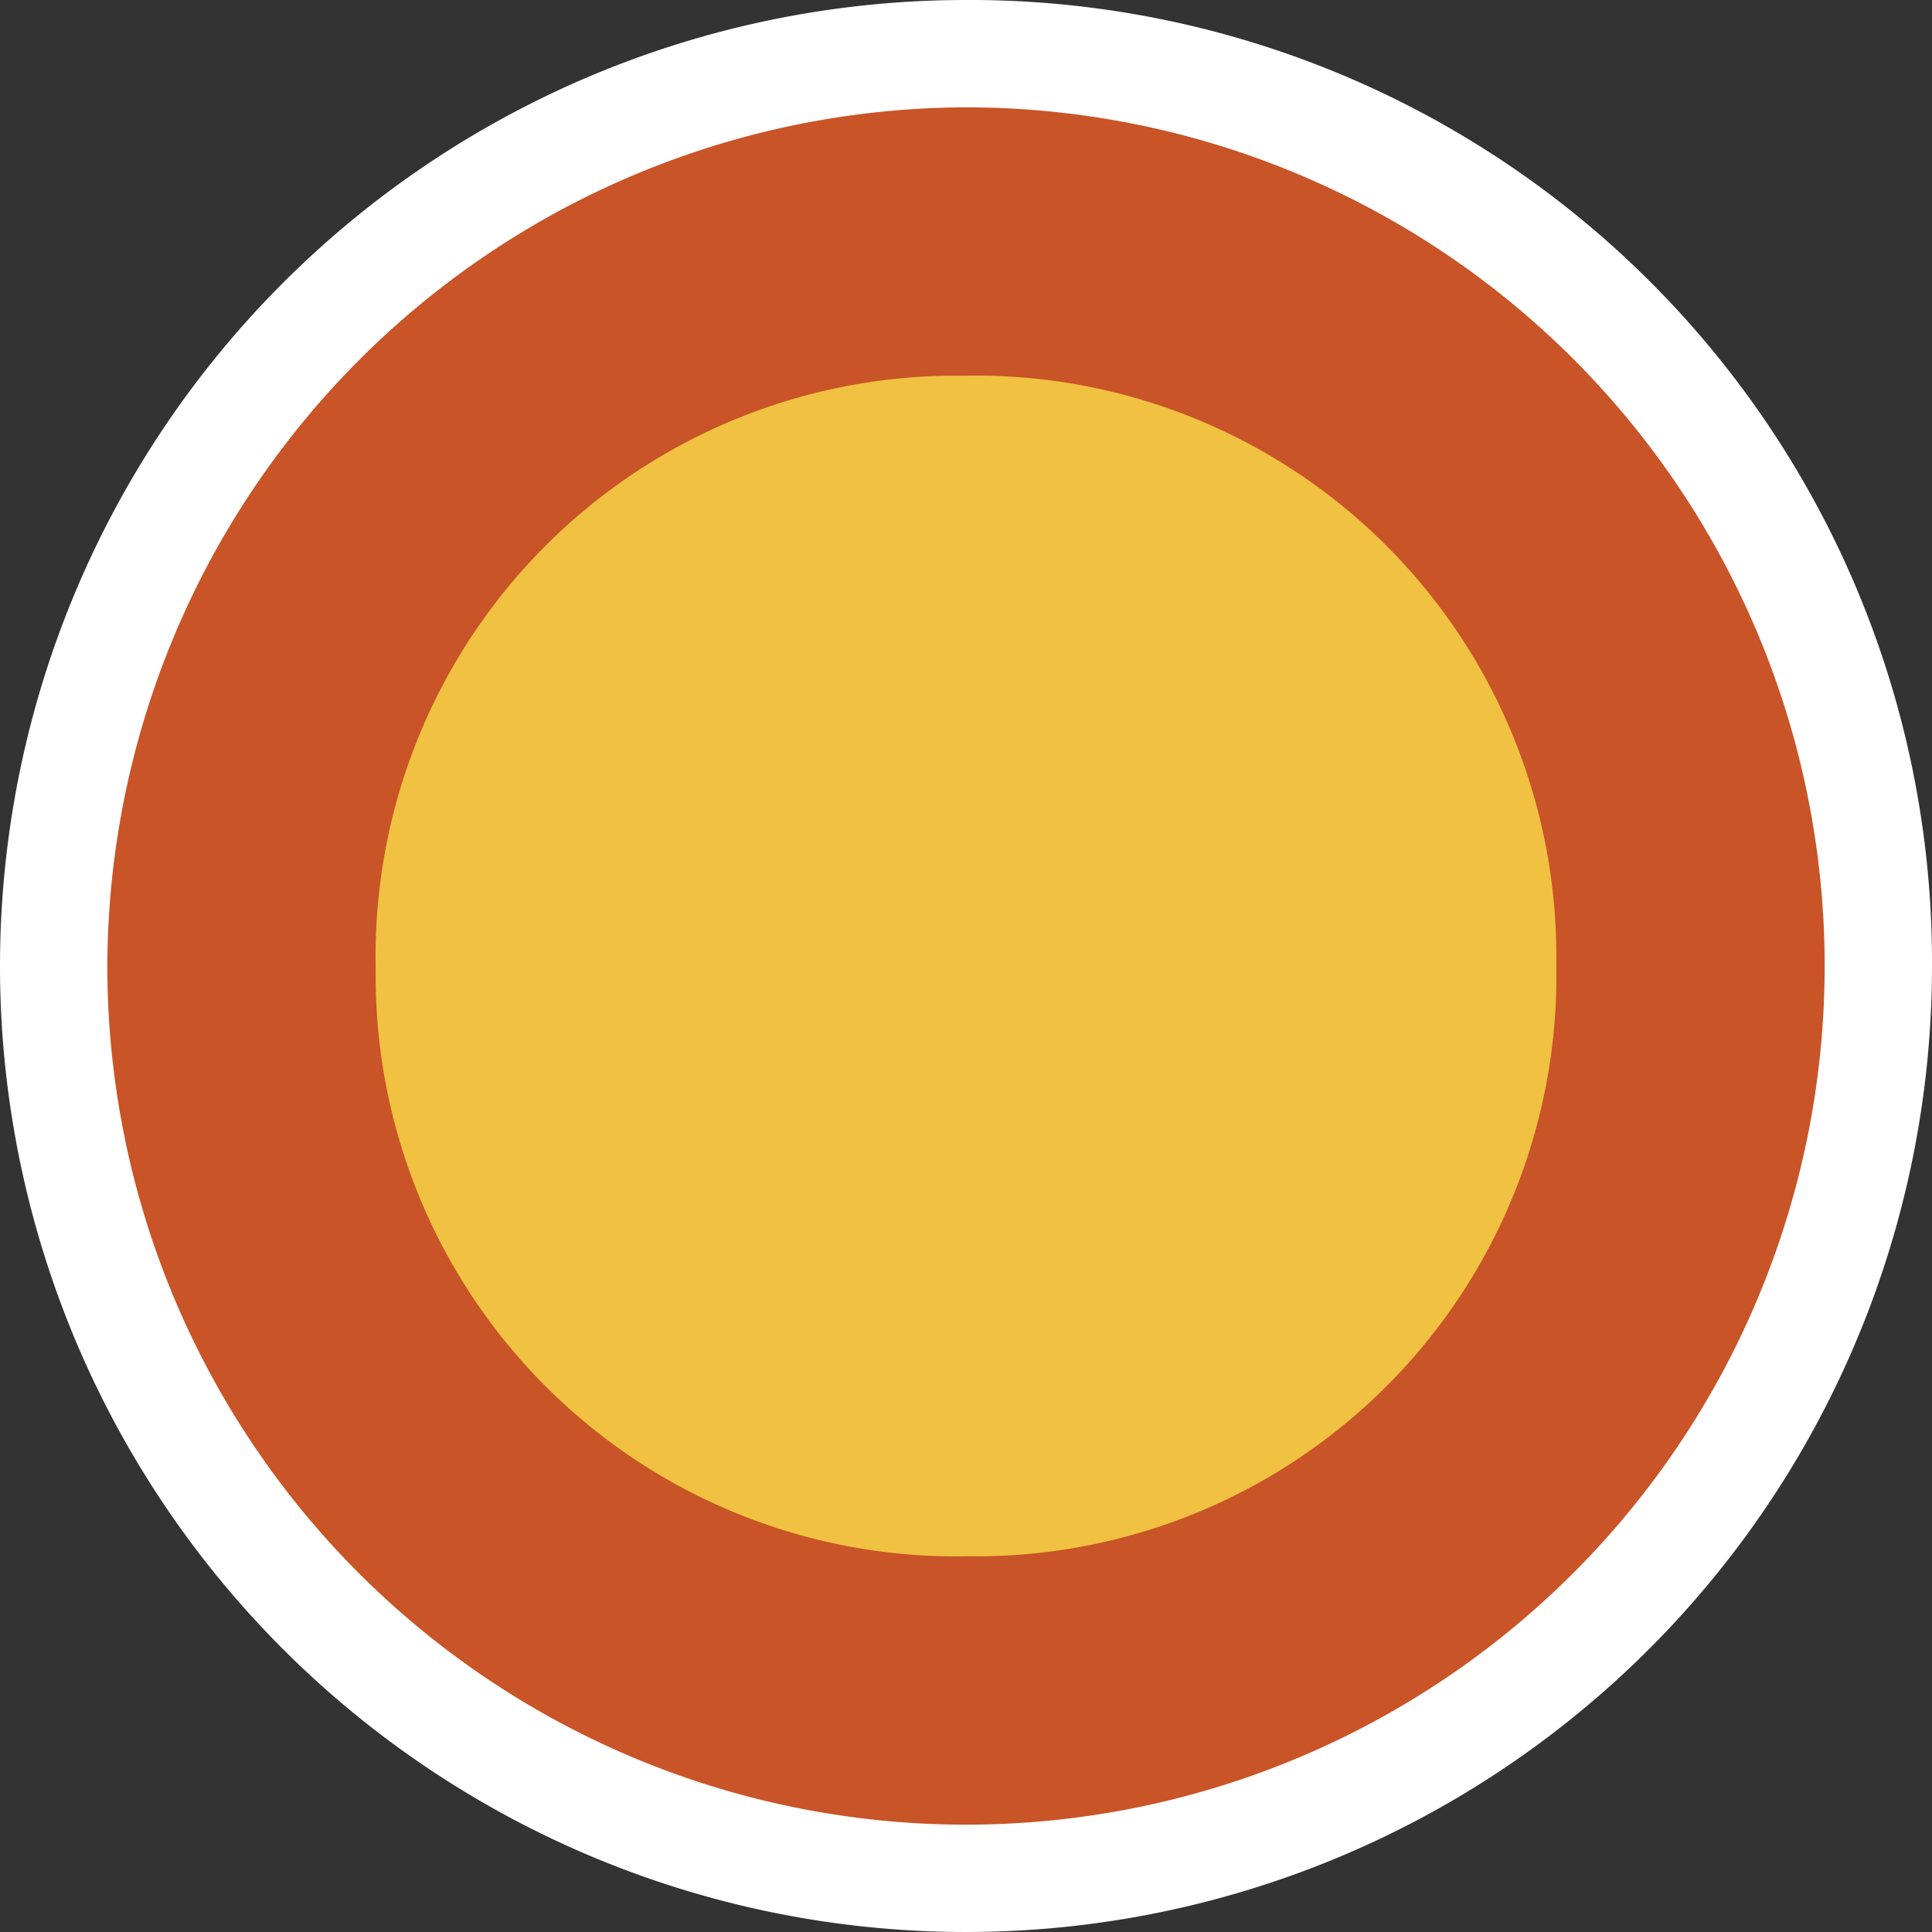 <svg id="Layer_1" data-name="Layer 1" xmlns="http://www.w3.org/2000/svg" viewBox="0 0 18 18"><rect x="0" y="0" width="18" height="18" fill="#333333" stroke="none"/><title>status_late18</title><path d="M9.05,17.55a8.55,8.55,0,1,1,8.5-8.6h0A8.515,8.515,0,0,1,9.05,17.55Z" style="fill:#c95427"/><path d="M9,1A8,8,0,1,1,1,9,8.024,8.024,0,0,1,9,1M9,0a9,9,0,1,0,9,9A8.963,8.963,0,0,0,9,0Z" style="fill:#fff"/><path d="M9,14.5A5.408,5.408,0,0,1,3.5,9.1V9A5.408,5.408,0,0,1,8.9,3.5H9a5.408,5.408,0,0,1,5.5,5.4V9a5.408,5.408,0,0,1-5.4,5.5Z" style="fill:#f1c141"/></svg>
